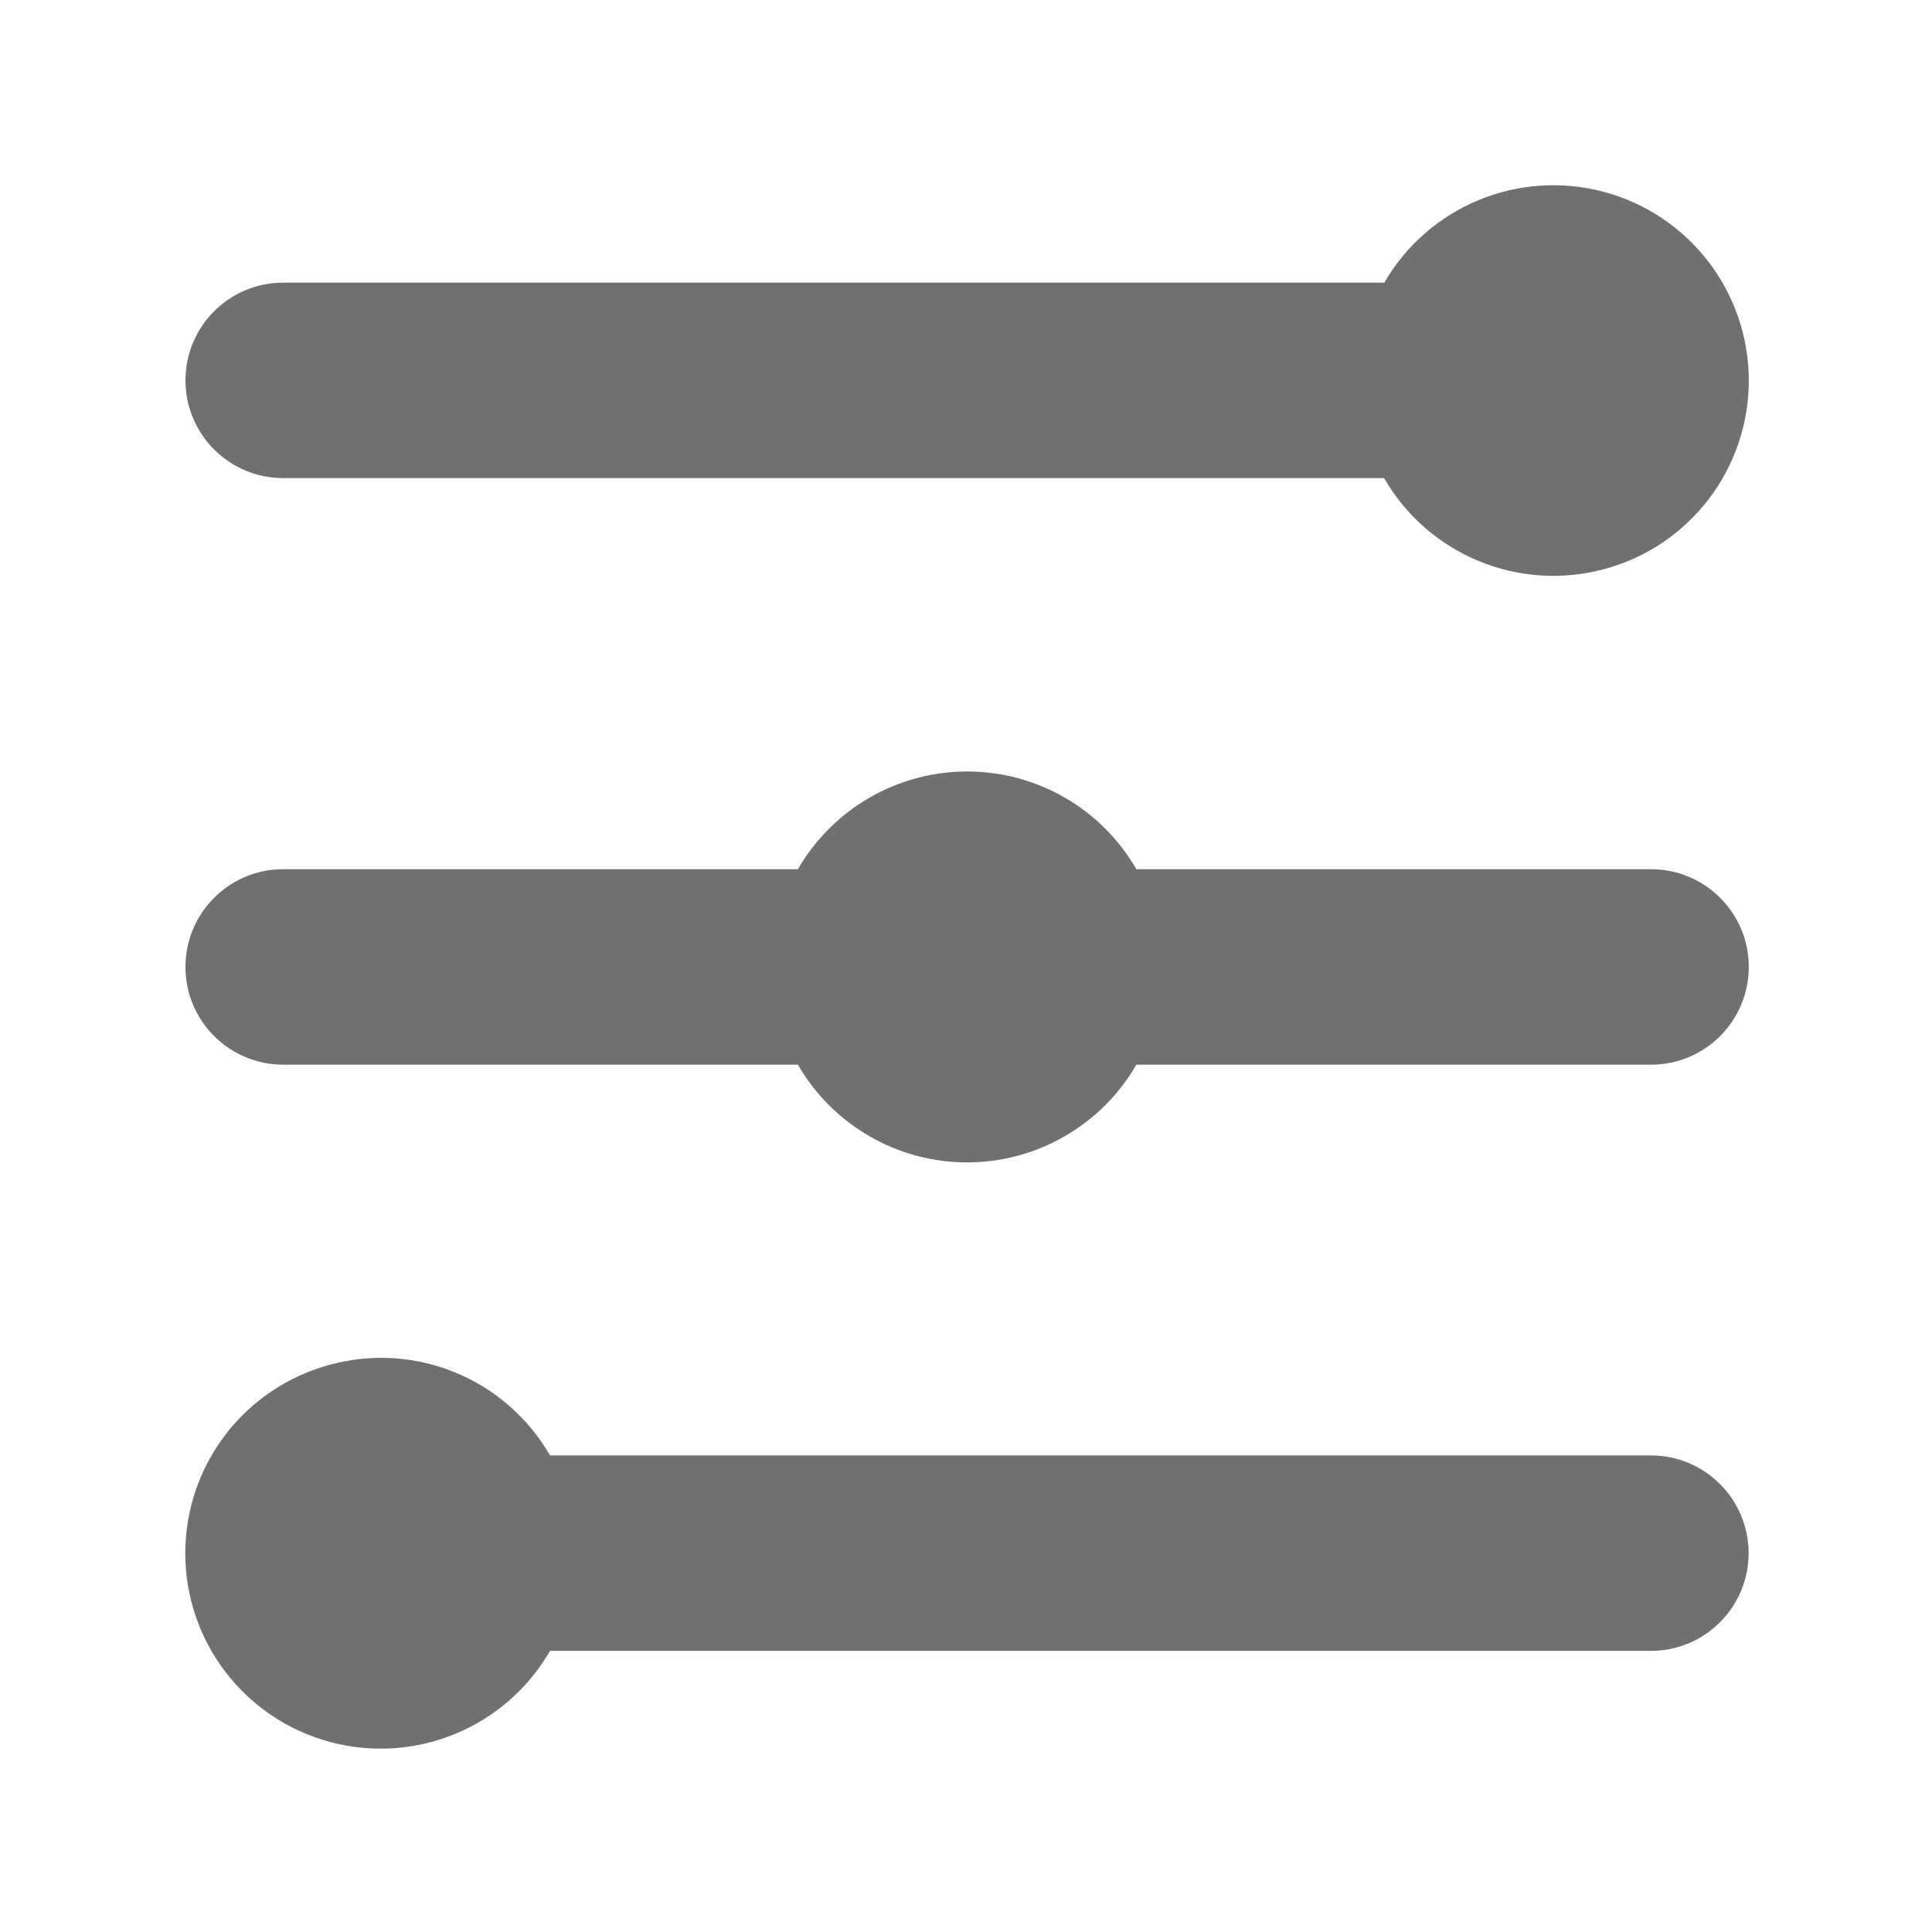 <?xml version="1.0" standalone="no"?><!DOCTYPE svg PUBLIC "-//W3C//DTD SVG 1.1//EN" "http://www.w3.org/Graphics/SVG/1.1/DTD/svg11.dtd"><svg t="1690879860740" class="icon" viewBox="0 0 1024 1024" version="1.1" xmlns="http://www.w3.org/2000/svg" p-id="24491" xmlns:xlink="http://www.w3.org/1999/xlink" width="32" height="32"><path d="M291.5 771.4H875c28.6 0 51.8 23.2 51.8 51.8 0 28.6-23.2 51.8-51.8 51.8H291.5c-23.4 40.6-71.2 60.4-116.5 48.3-45.3-12.1-76.8-53.2-76.8-100 0-46.9 31.5-87.9 76.8-100 45.3-12.3 93.1 7.5 116.5 48.1z m131.4-207.1H150.1c-28.6 0-51.8-23.2-51.8-51.8 0-28.6 23.2-51.8 51.8-51.8h272.8c18.5-32 52.7-51.8 89.7-51.8s71.2 19.7 89.7 51.8h272.8c28.6 0 51.8 23.2 51.8 51.8 0 28.6-23.2 51.8-51.8 51.8H602.3c-18.5 32-52.7 51.8-89.7 51.8s-71.2-19.8-89.7-51.8zM733.6 150c23.4-40.6 71.2-60.4 116.5-48.3 45.3 12.1 76.8 53.2 76.8 100 0 46.9-31.5 87.9-76.8 100-45.3 12.1-93.1-7.7-116.5-48.3H150.1c-28.6 0-51.8-23.2-51.8-51.8 0-28.6 23.2-51.8 51.8-51.8h583.5z m0 0" p-id="24492" fill="#707070"></path></svg>